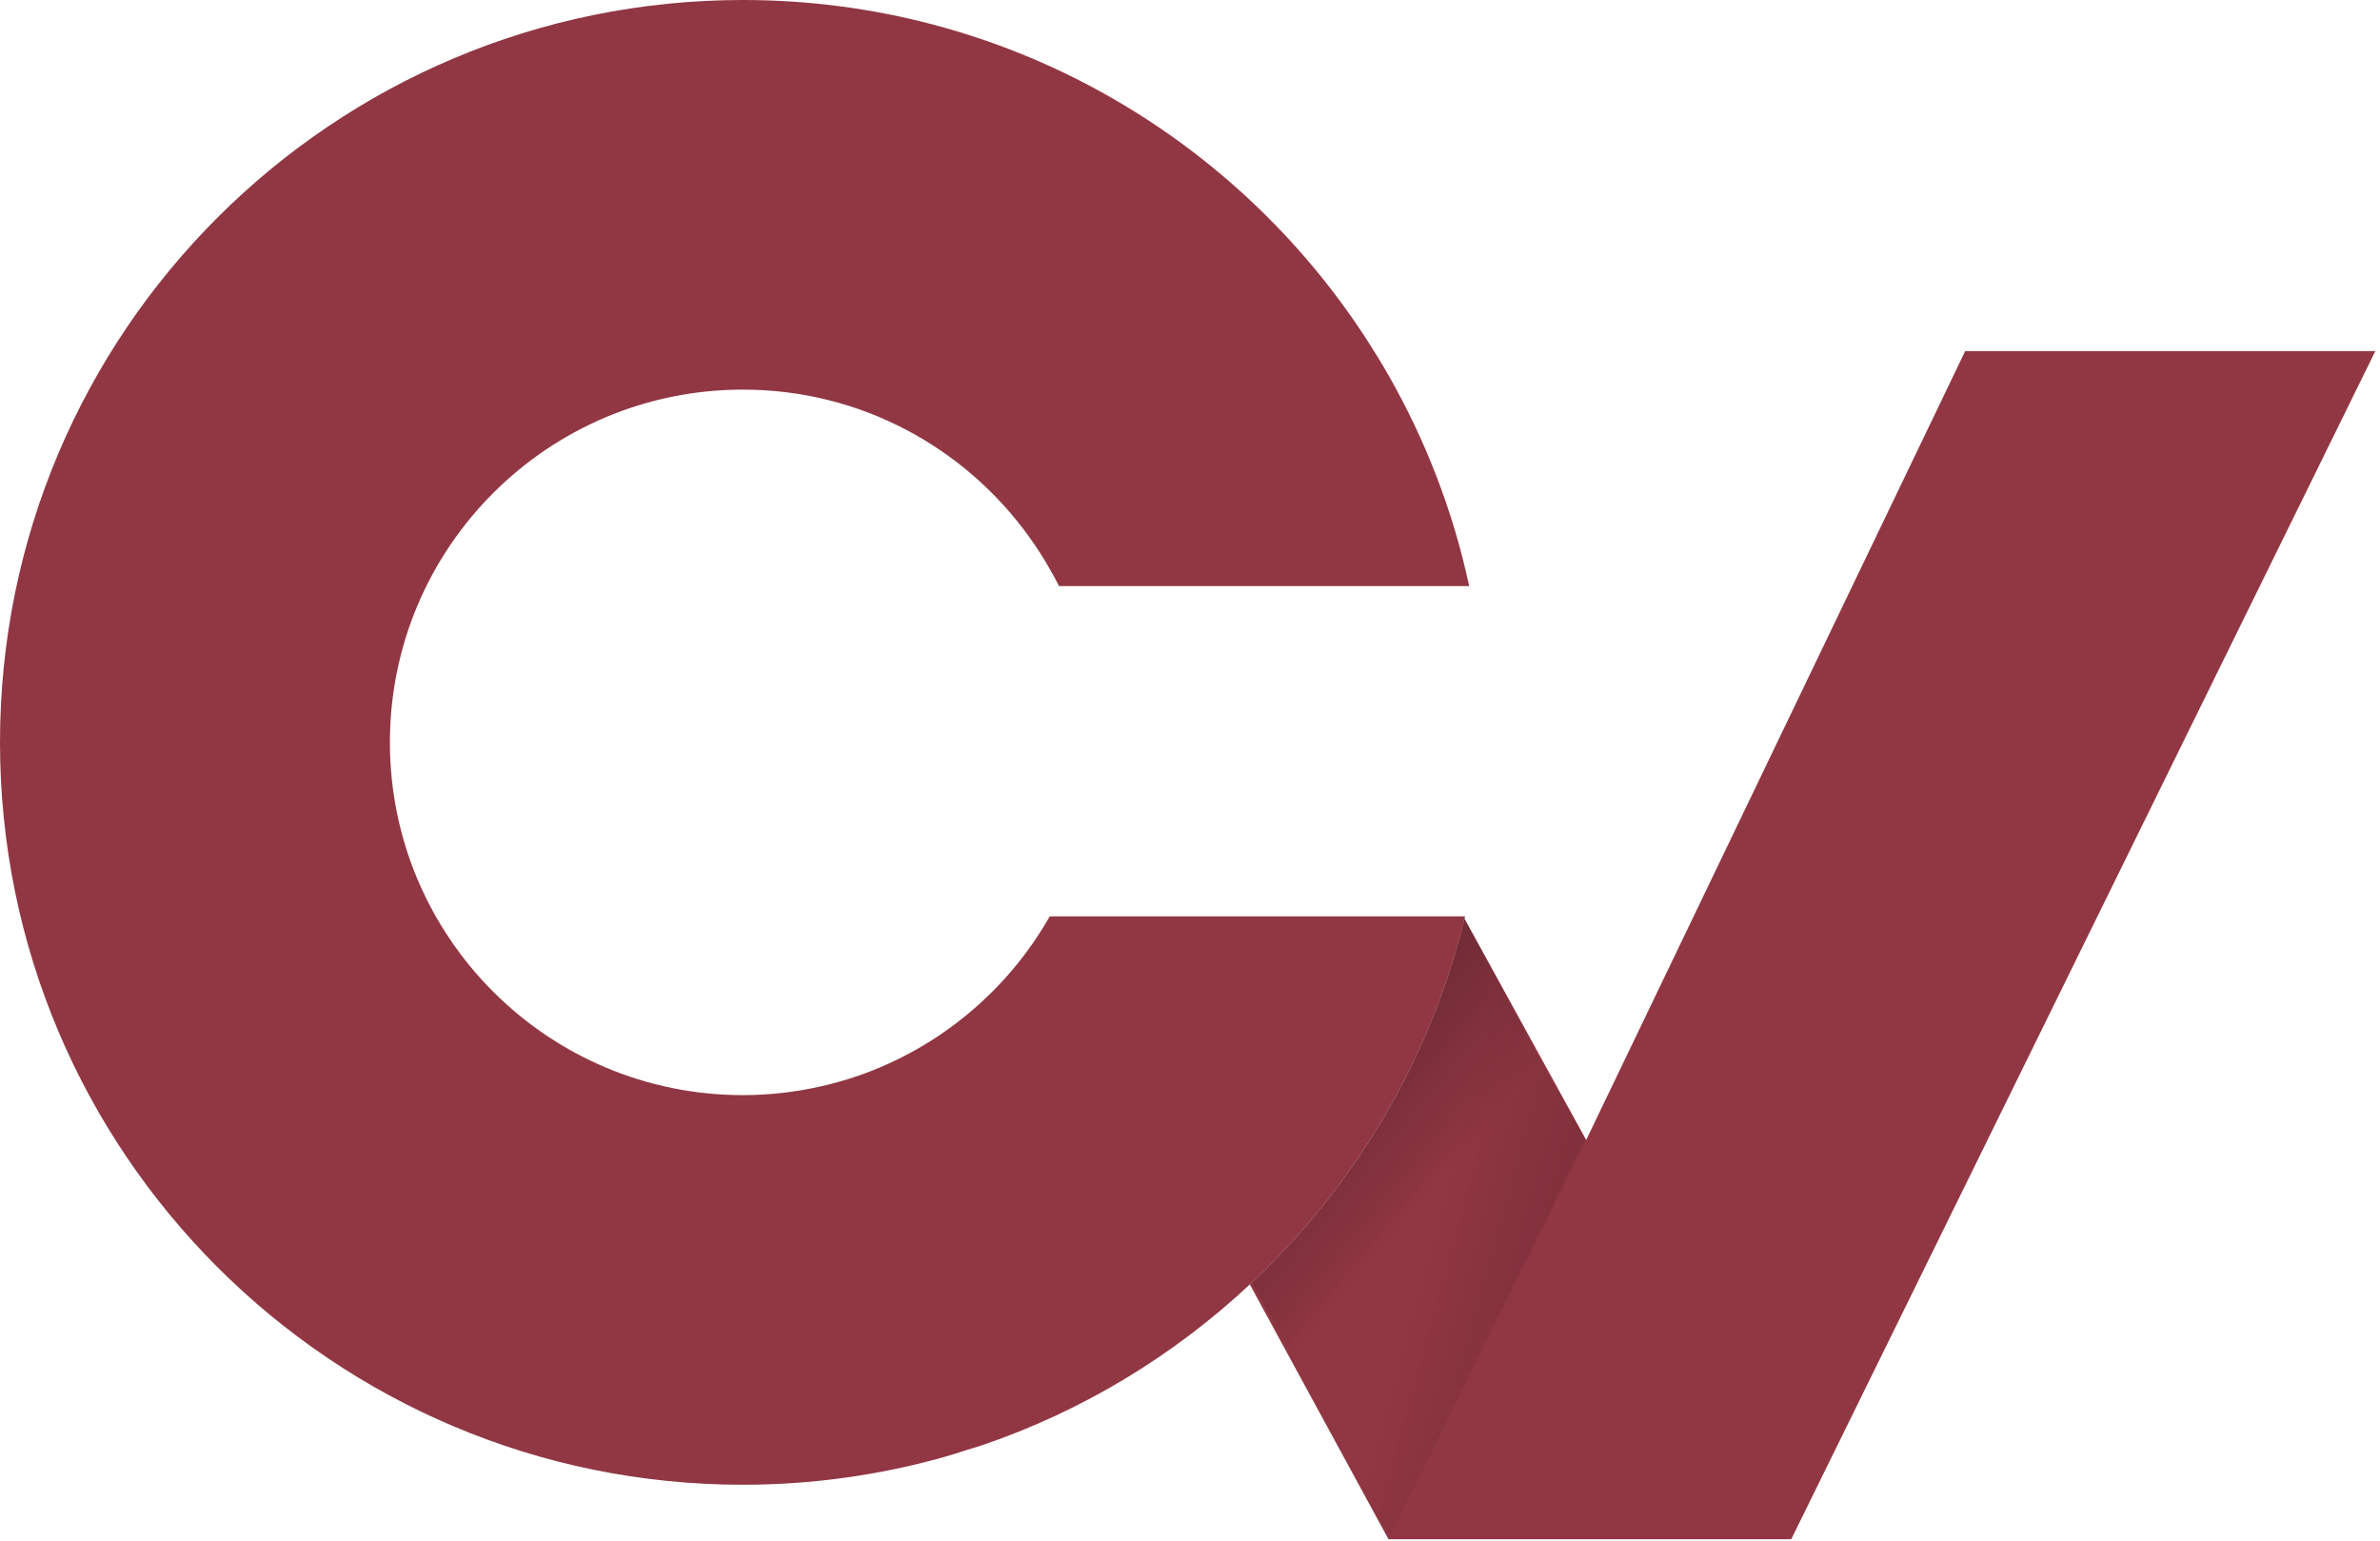 <svg xmlns="http://www.w3.org/2000/svg" width="122" height="79" viewBox="0 0 122 79">
  <defs>
    <linearGradient id="cv-logo-a" x1="66.181%" x2="-5.651%" y1="50%" y2="-19.509%">
      <stop offset="0%" stop-opacity="0"/>
      <stop offset="100%" stop-color="#592B47"/>
    </linearGradient>
    <linearGradient id="cv-logo-b" x1="73.017%" x2="272.163%" y1="40.211%" y2="104.133%">
      <stop offset="0%" stop-opacity="0"/>
      <stop offset="100%"/>
    </linearGradient>
  </defs>
  <g fill="none" fill-rule="evenodd">
    <path fill="#913743" d="M100.737,18 L81.309,58.446 L75.068,47.103 C73.285,54.41 69.387,60.882 64.066,65.854 L71.175,78.915 L91.821,78.915 L121.762,18 L100.737,18 Z"/>
    <polygon fill="url(#cv-logo-a)" points="54.047 47 75.025 47 81.308 58.469 71.26 78.854"/>
    <polygon fill="url(#cv-logo-b)" points="53.798 47 74.81 47 81.287 58.441 71.18 78.917"/>
    <path fill="#913743" d="M75.102,46.982 L53.811,46.982 C51.648,50.784 48.15,53.724 43.955,55.167 C43.317,55.387 42.663,55.568 41.995,55.716 C40.735,55.995 39.427,56.147 38.083,56.147 C28.088,56.147 19.987,48.05 19.987,38.061 C19.987,28.073 28.088,19.976 38.083,19.976 C44.123,19.976 49.452,22.948 52.735,27.496 C53.13,28.044 53.498,28.613 53.831,29.205 C53.987,29.482 54.144,29.76 54.286,30.047 L75.311,30.047 C74.482,26.185 73.064,22.543 71.16,19.212 C70.816,18.611 70.456,18.022 70.08,17.441 C63.301,6.95 51.508,0 38.083,0 C17.051,0 -0,17.041 -0,38.061 C-0,59.084 17.051,76.123 38.083,76.123 C41.633,76.123 45.067,75.629 48.328,74.721 C48.739,74.607 49.142,74.473 49.547,74.344 C49.8,74.264 50.057,74.194 50.308,74.109 C55.488,72.354 60.158,69.505 64.067,65.854 C69.388,60.881 73.286,54.41 75.069,47.102 C75.079,47.062 75.092,47.023 75.102,46.982"/>
  </g>
</svg>
